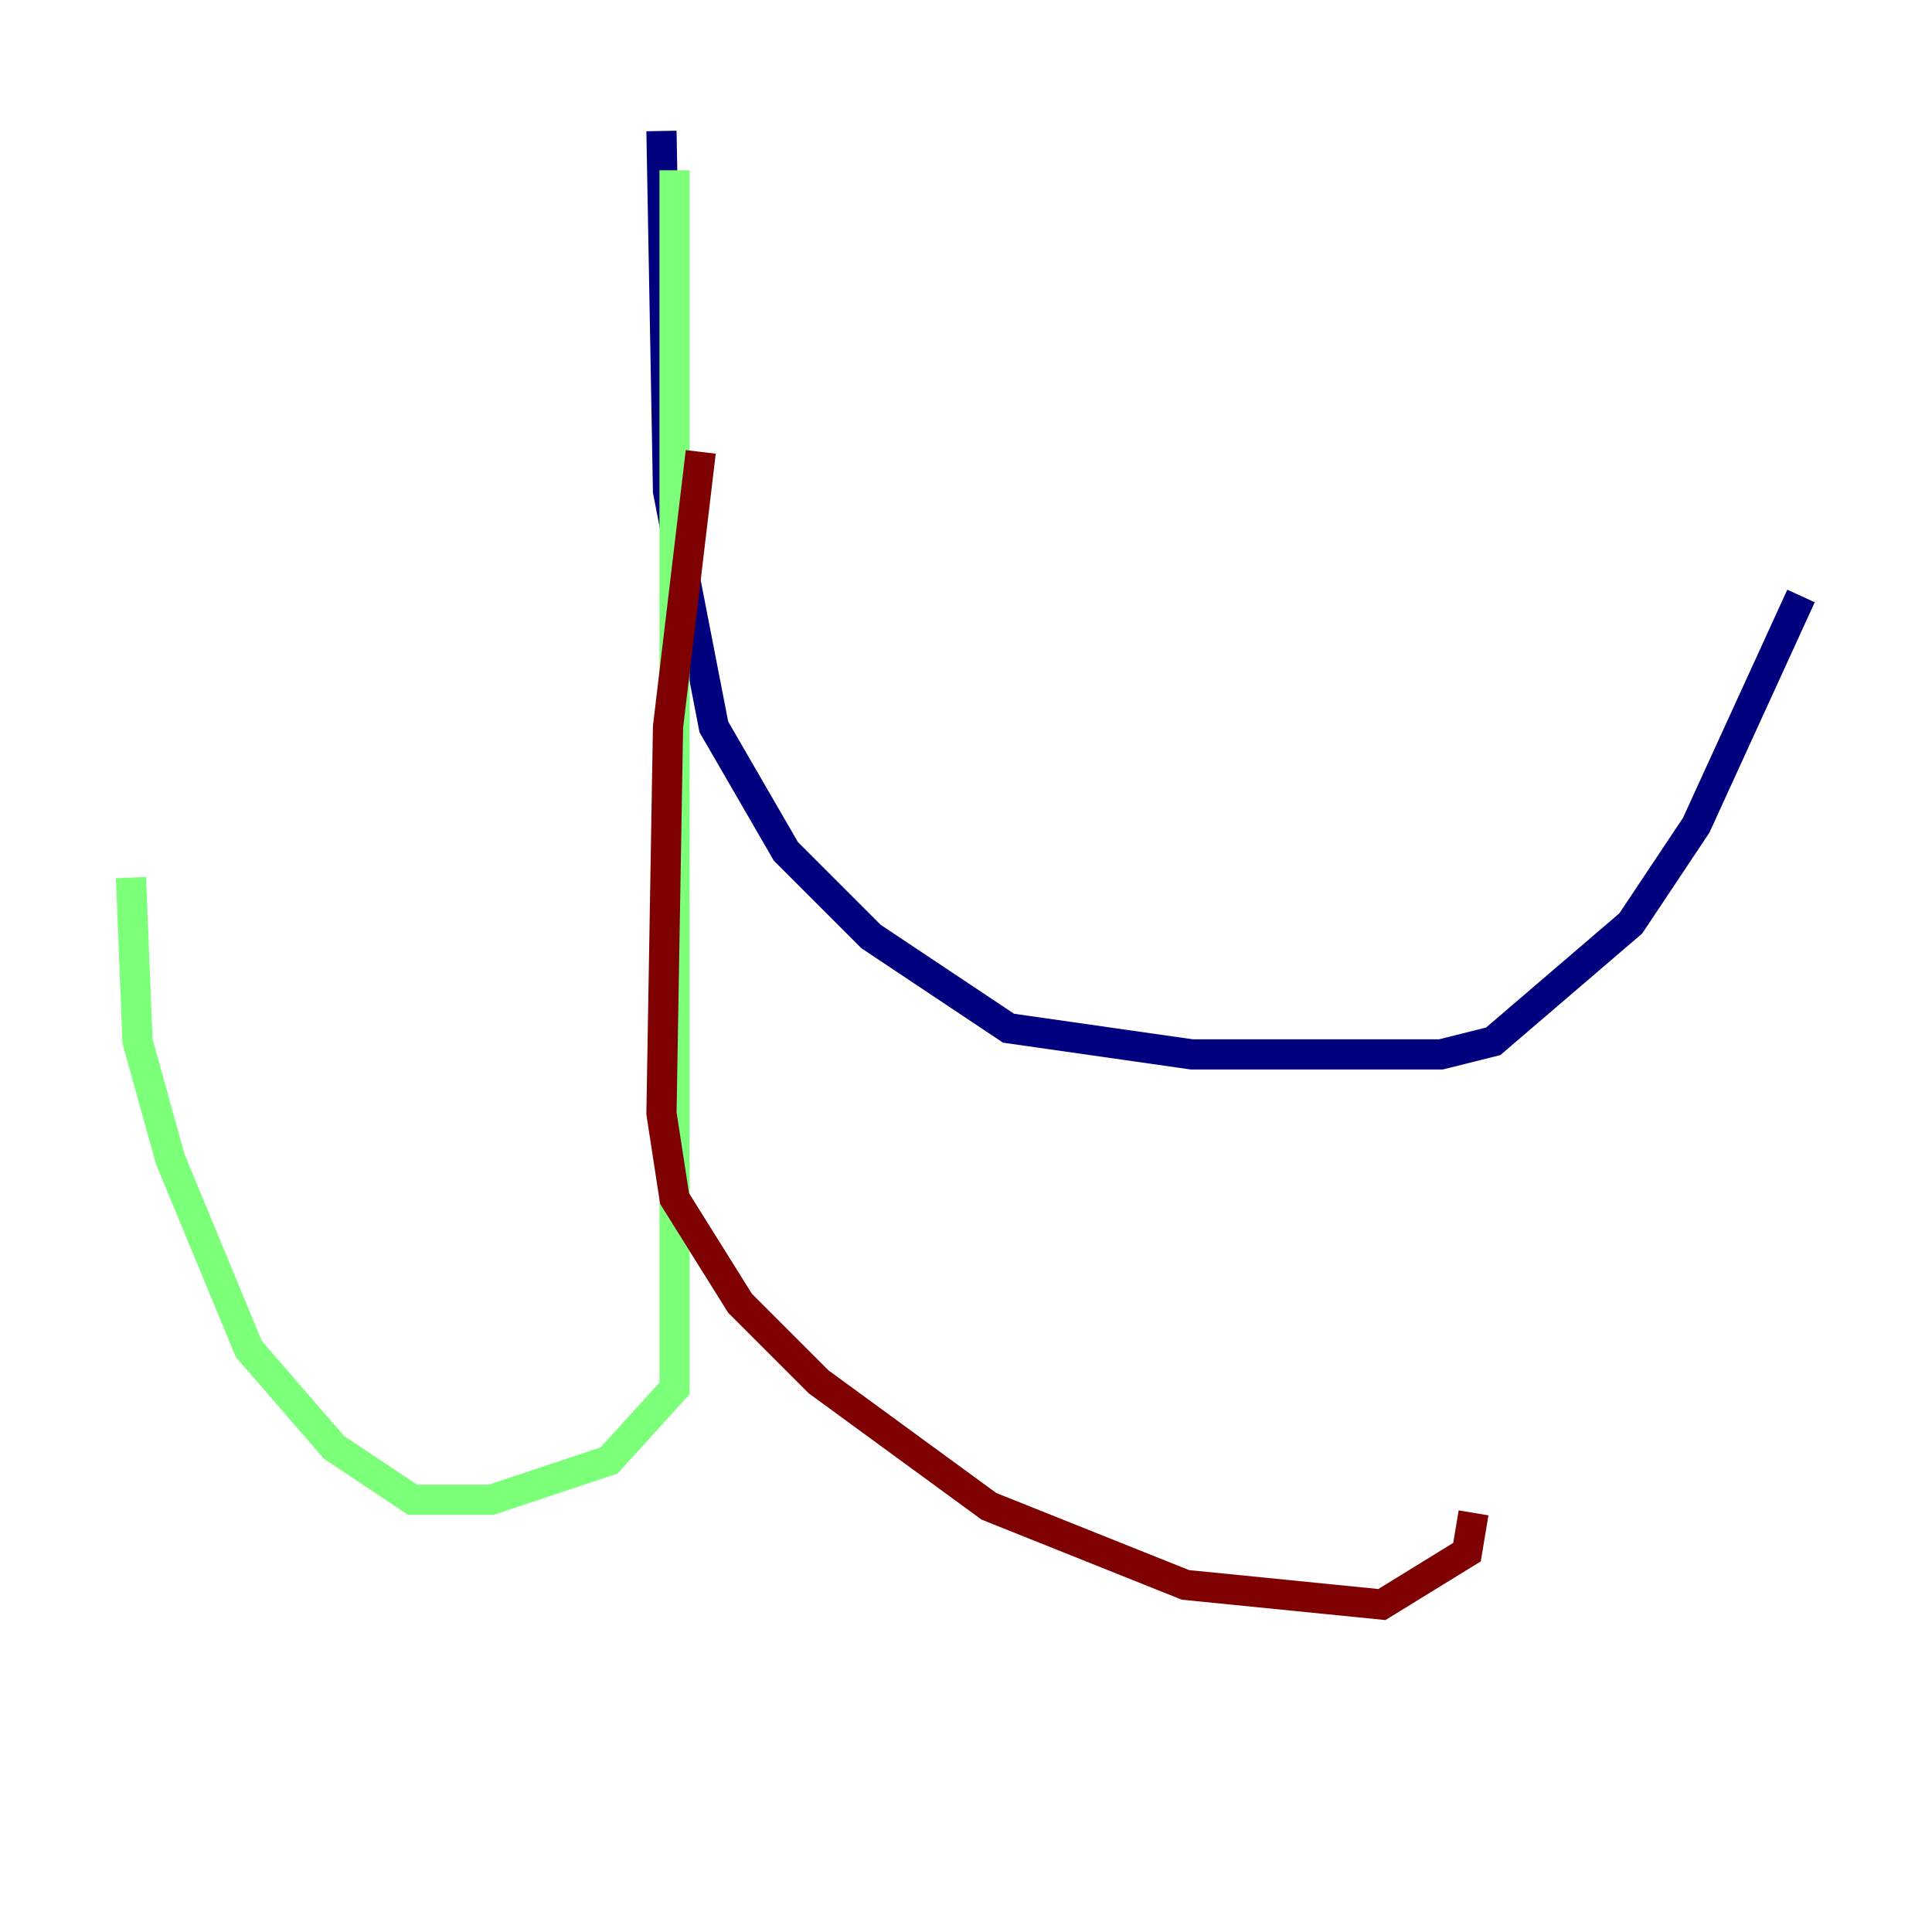 <?xml version="1.0" encoding="utf-8" ?>
<svg baseProfile="tiny" height="128" version="1.2" viewBox="0,0,128,128" width="128" xmlns="http://www.w3.org/2000/svg" xmlns:ev="http://www.w3.org/2001/xml-events" xmlns:xlink="http://www.w3.org/1999/xlink"><defs /><polyline fill="none" points="43.824,8.678 44.258,32.542 47.295,48.163 52.068,56.407 57.709,62.047 66.82,68.122 78.969,69.858 95.458,69.858 98.929,68.99 108.041,61.18 112.38,54.671 119.322,39.485" stroke="#00007f" stroke-width="2" /><polyline fill="none" points="44.691,11.281 44.691,91.986 40.352,96.759 32.542,99.363 27.336,99.363 22.129,95.891 16.488,89.383 11.281,76.8 9.112,68.99 8.678,58.142" stroke="#7cff79" stroke-width="2" /><polyline fill="none" points="46.427,29.939 44.258,48.163 43.824,73.763 44.691,79.403 49.031,86.346 54.237,91.552 65.519,99.797 78.536,105.003 91.552,106.305 97.193,102.834 97.627,100.231" stroke="#7f0000" stroke-width="2" /></svg>